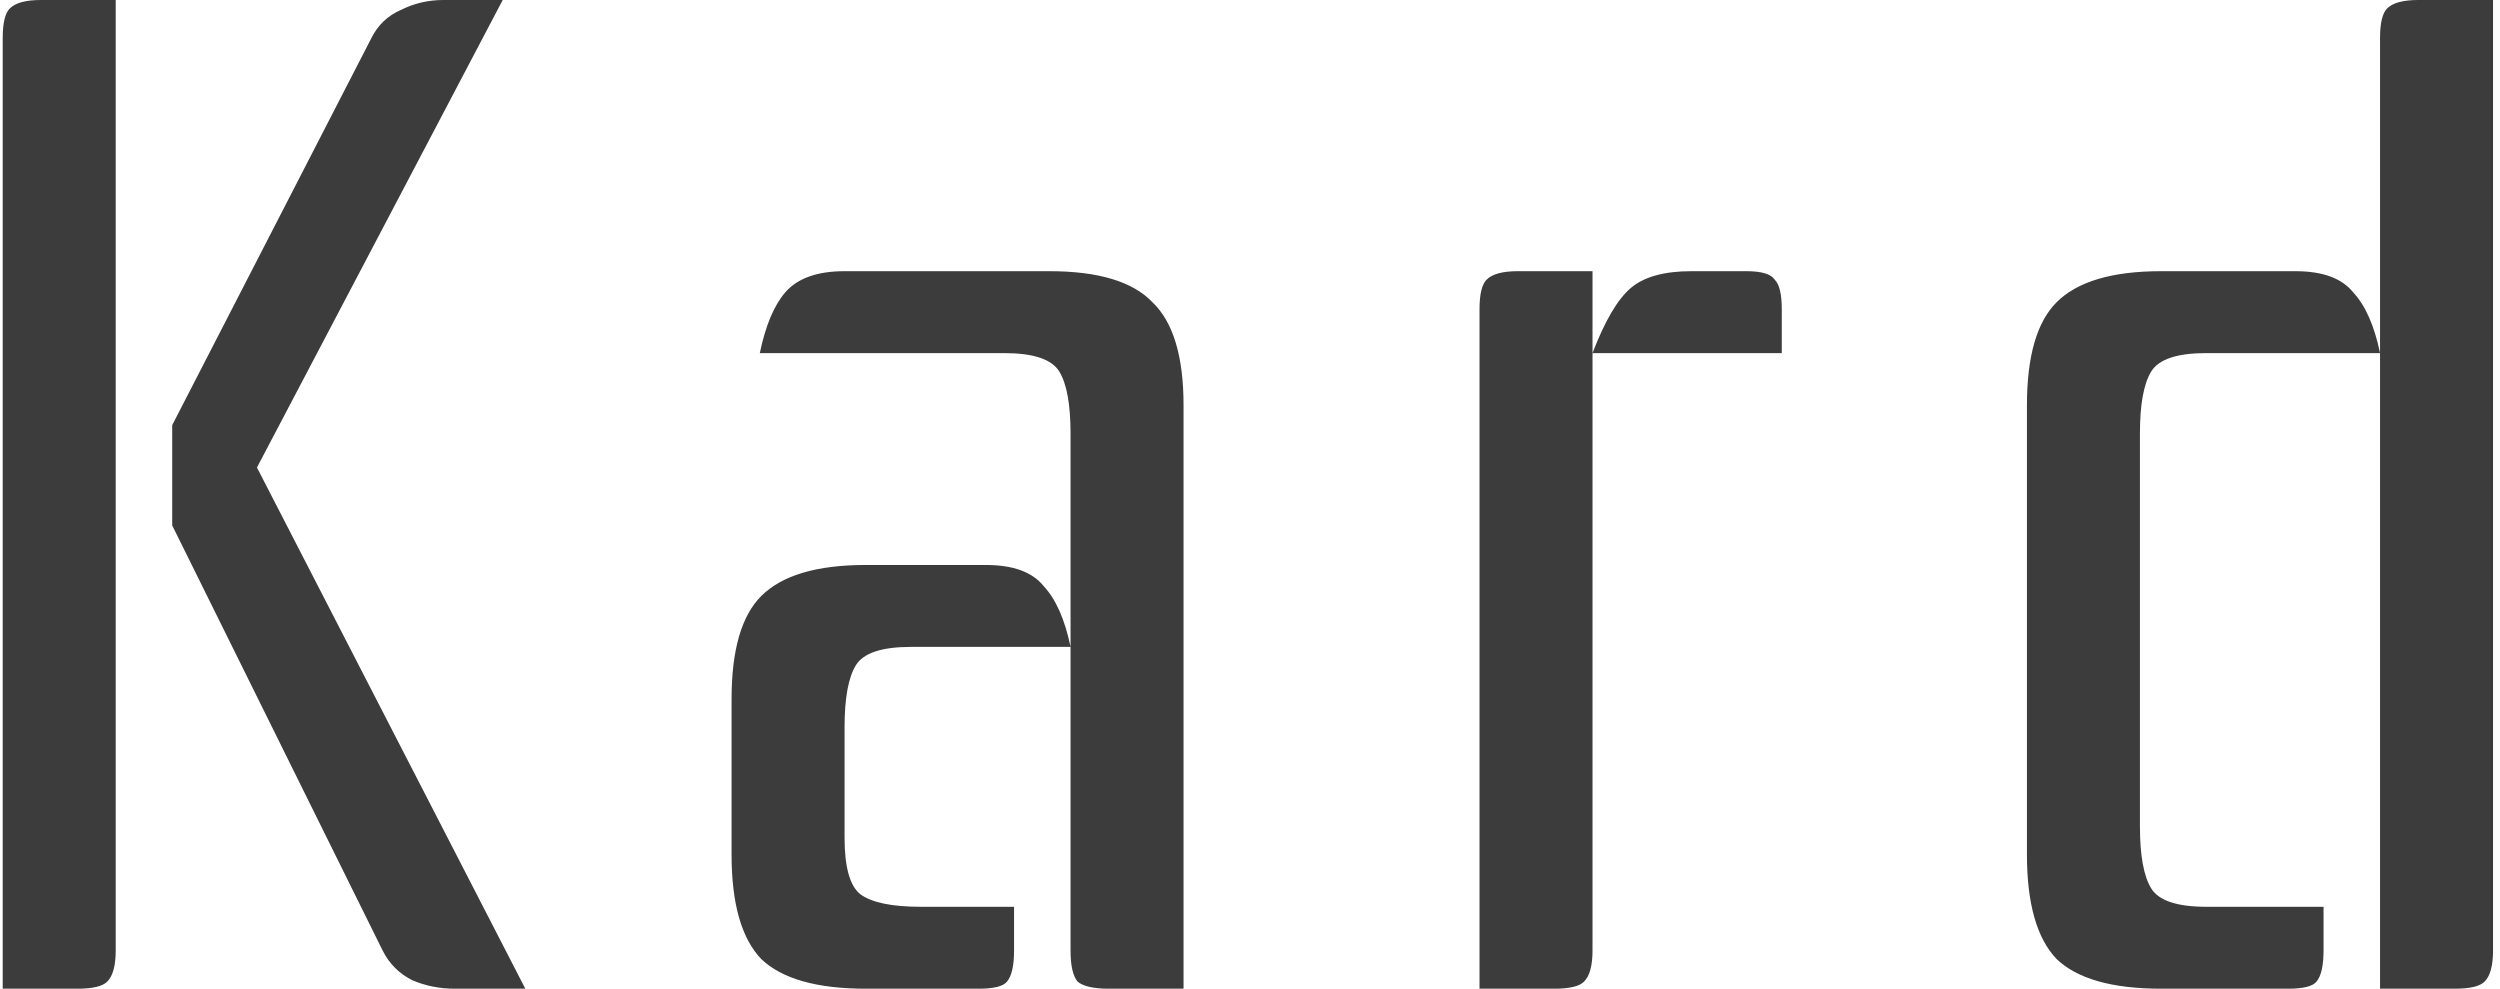 <svg width="177" height="70" viewBox="0 0 177 70" fill="none" xmlns="http://www.w3.org/2000/svg">
<path d="M8.192 -4.76837e-06V67.3C8.192 68.367 7.992 69.1 7.592 69.5C7.259 69.833 6.559 70 5.492 70H0.192V2.7C0.192 1.633 0.359 0.933 0.692 0.6C1.092 0.2 1.826 -4.76837e-06 2.892 -4.76837e-06H8.192ZM37.192 70H32.192C31.125 70 30.125 69.8 29.192 69.4C28.259 68.933 27.559 68.233 27.092 67.3L12.192 37.2V30.1L26.292 2.7C26.759 1.767 27.459 1.1 28.392 0.7C29.326 0.233 30.326 -4.76837e-06 31.392 -4.76837e-06H35.592L18.192 33.1L37.192 70ZM75.795 30.7C75.795 28.633 75.529 27.167 74.995 26.3C74.462 25.433 73.162 25 71.095 25H53.795C54.195 23.067 54.795 21.633 55.595 20.7C56.462 19.7 57.862 19.2 59.795 19.2H74.295C77.762 19.2 80.195 19.933 81.595 21.4C83.062 22.8 83.795 25.233 83.795 28.7V70H78.495C77.429 70 76.695 69.833 76.295 69.5C75.962 69.1 75.795 68.367 75.795 67.3V30.7ZM61.295 70C57.829 70 55.362 69.3 53.895 67.9C52.495 66.433 51.795 63.967 51.795 60.5V49.5C51.795 46.033 52.495 43.6 53.895 42.2C55.362 40.733 57.829 40 61.295 40H69.795C71.729 40 73.095 40.5 73.895 41.5C74.762 42.433 75.395 43.867 75.795 45.8H64.495C62.429 45.8 61.129 46.233 60.595 47.1C60.062 47.967 59.795 49.433 59.795 51.5V59.3C59.795 61.367 60.162 62.7 60.895 63.3C61.695 63.9 63.129 64.2 65.195 64.2H71.795V67.3C71.795 68.367 71.629 69.1 71.295 69.5C71.029 69.833 70.362 70 69.295 70H61.295ZM112.75 25V67.3C112.75 68.367 112.55 69.1 112.15 69.5C111.817 69.833 111.117 70 110.05 70H104.75V21.9C104.75 20.833 104.917 20.133 105.25 19.8C105.65 19.4 106.383 19.2 107.45 19.2H112.75V25C113.617 22.733 114.517 21.2 115.45 20.4C116.383 19.6 117.817 19.2 119.75 19.2H123.65C124.717 19.2 125.383 19.4 125.65 19.8C125.983 20.133 126.15 20.833 126.15 21.9V25H112.75ZM176.507 -4.76837e-06V67.3C176.507 68.367 176.307 69.1 175.907 69.5C175.574 69.833 174.874 70 173.807 70H168.507V2.7C168.507 1.633 168.674 0.933 169.007 0.6C169.407 0.2 170.14 -4.76837e-06 171.207 -4.76837e-06H176.507ZM153.007 70C149.54 70 147.074 69.3 145.607 67.9C144.207 66.433 143.507 63.967 143.507 60.5V28.7C143.507 25.233 144.207 22.8 145.607 21.4C147.074 19.933 149.54 19.2 153.007 19.2H162.507C164.44 19.2 165.807 19.7 166.607 20.7C167.474 21.633 168.107 23.067 168.507 25H156.207C154.14 25 152.84 25.433 152.307 26.3C151.774 27.167 151.507 28.633 151.507 30.7V58.5C151.507 60.567 151.774 62.033 152.307 62.9C152.84 63.767 154.14 64.2 156.207 64.2H164.507V67.3C164.507 68.367 164.34 69.1 164.007 69.5C163.74 69.833 163.074 70 162.007 70H153.007Z" fill="#3C3C3C"/>
</svg>

